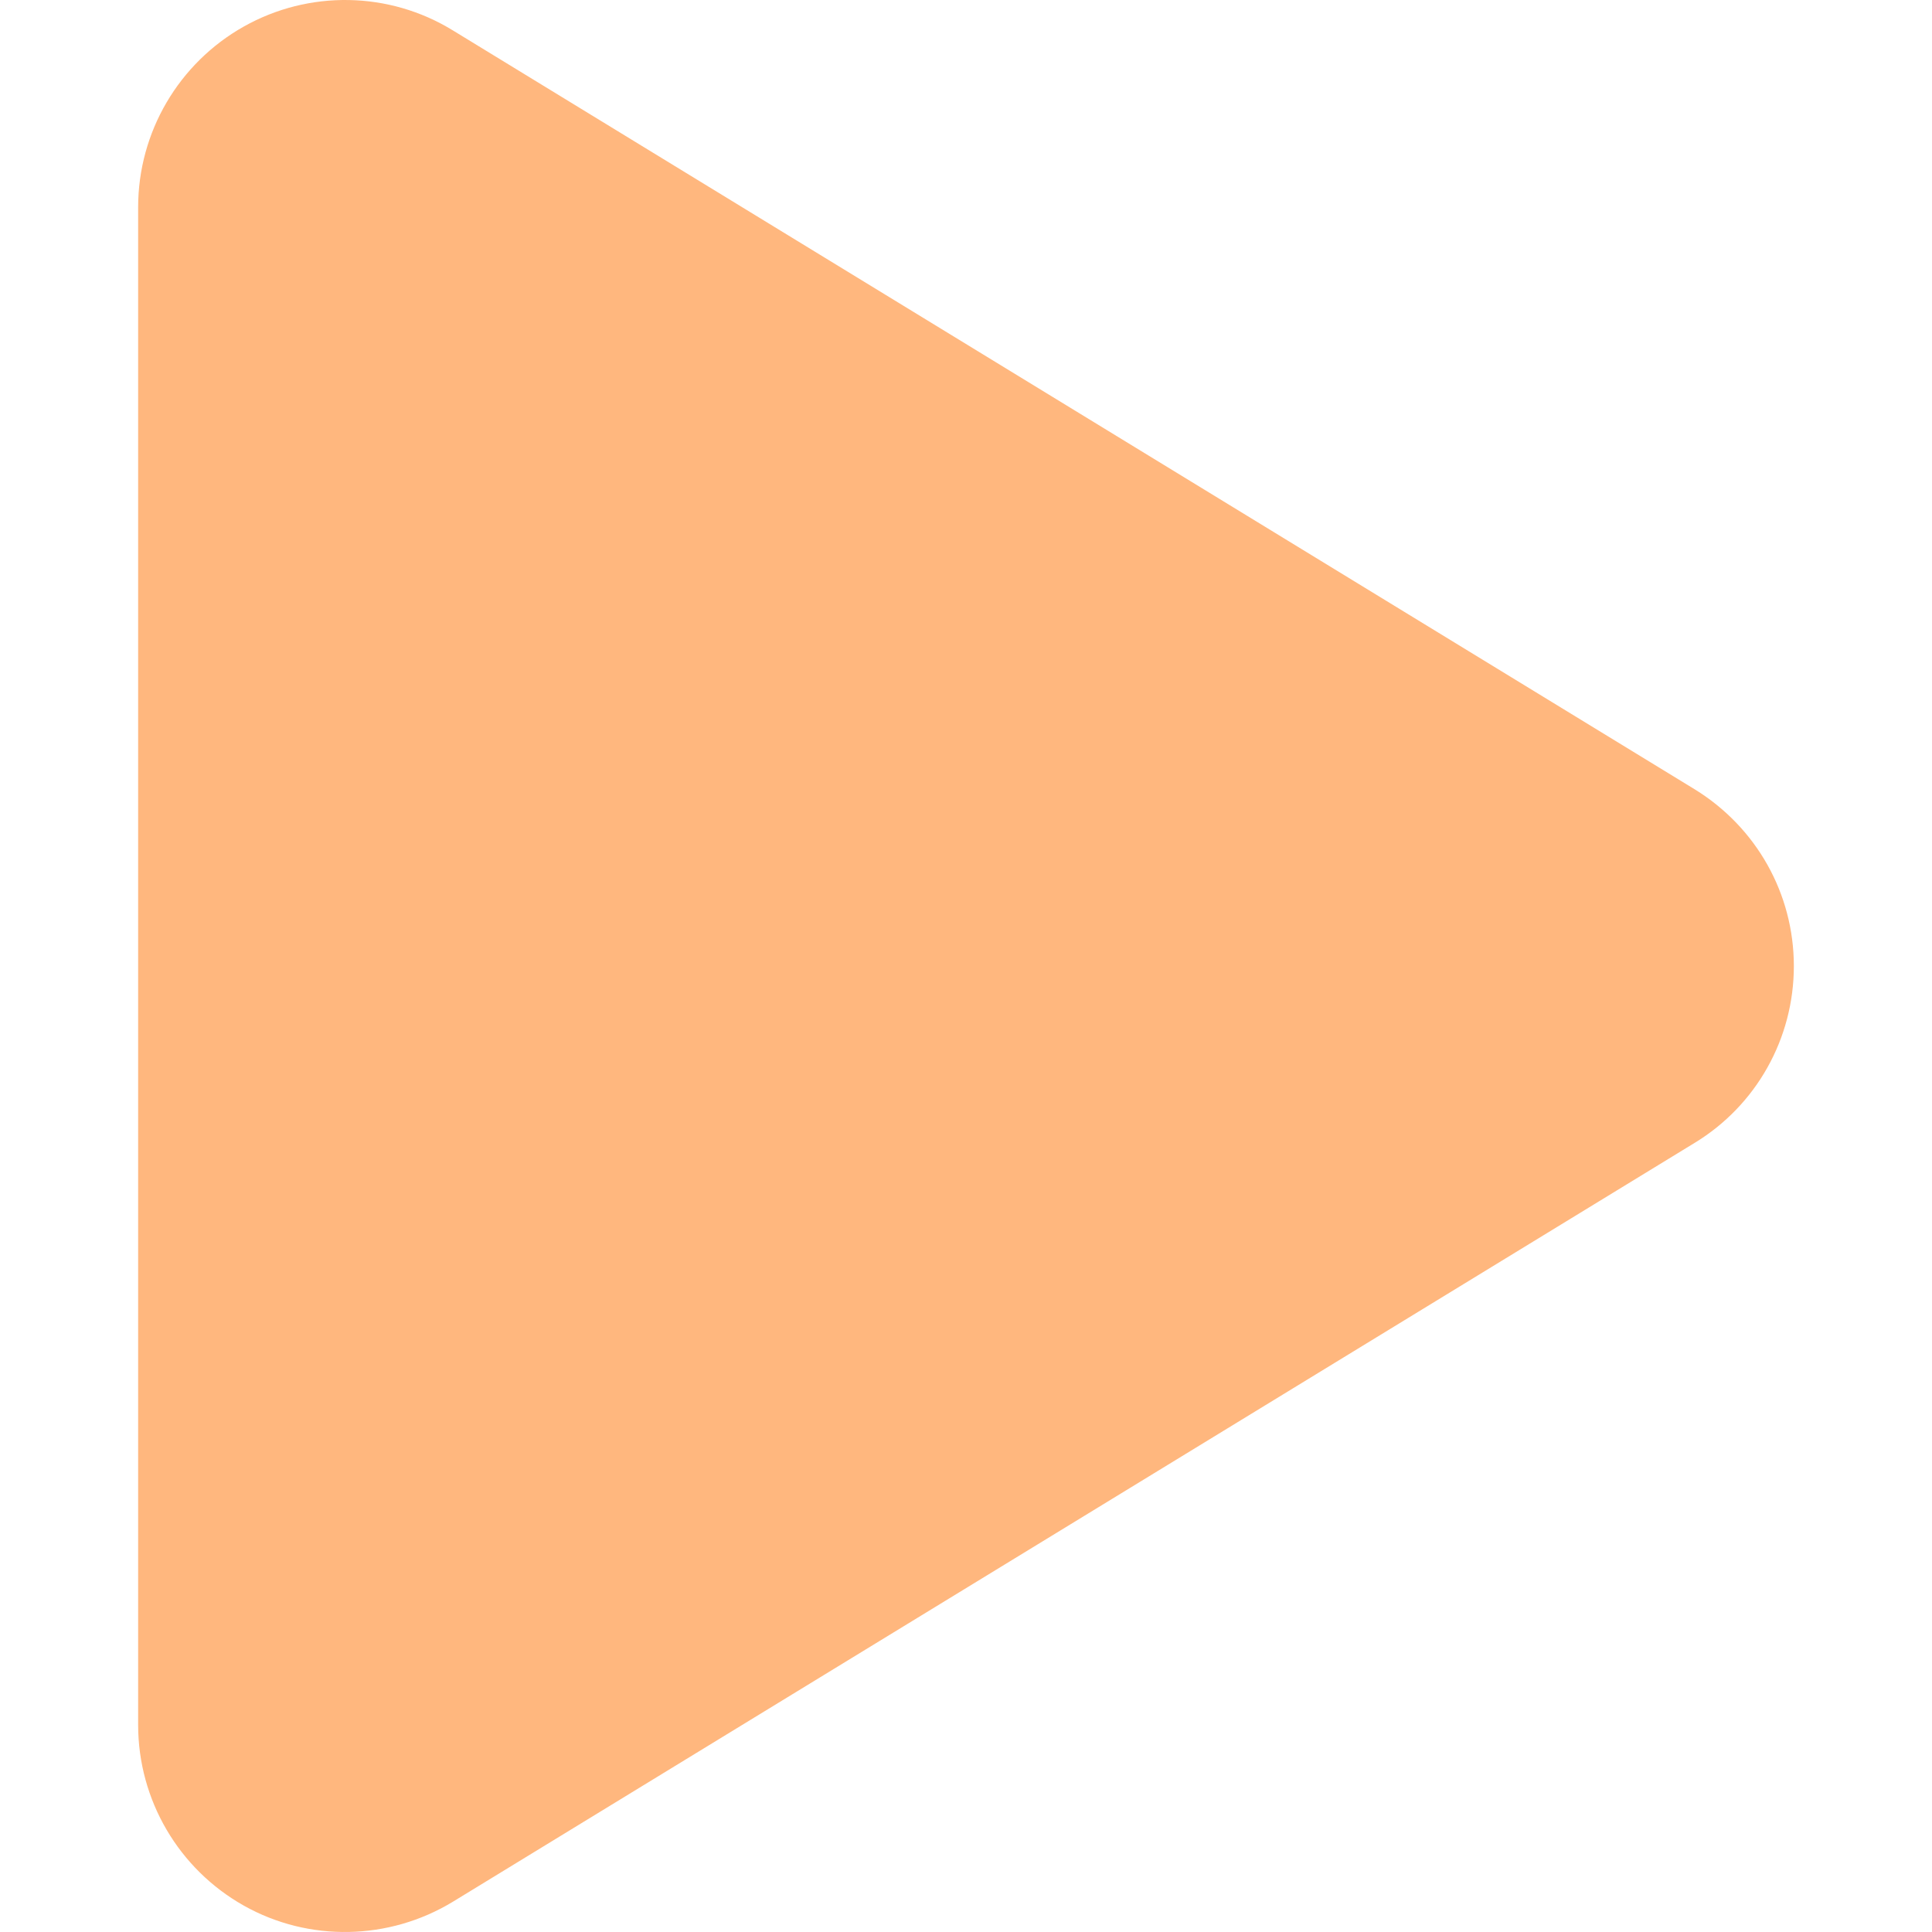 <svg
   fill="#ffb77e"
   viewBox="0 0 512 512">
  <path
     d="M 120.024,8.064 C 103.113,-2.334 81.859,-2.676 64.605,7.036 47.351,16.749 36.61,35.031 36.61,54.913 V 457.128 c 0,19.882 10.741,38.165 27.995,47.877 17.254,9.713 38.507,9.255 55.419,-1.028 l 329.085,-201.107 c 16.34,-9.941 26.281,-27.652 26.281,-46.849 0,-19.197 -9.941,-36.794 -26.281,-46.849 z"
      />
</svg>

